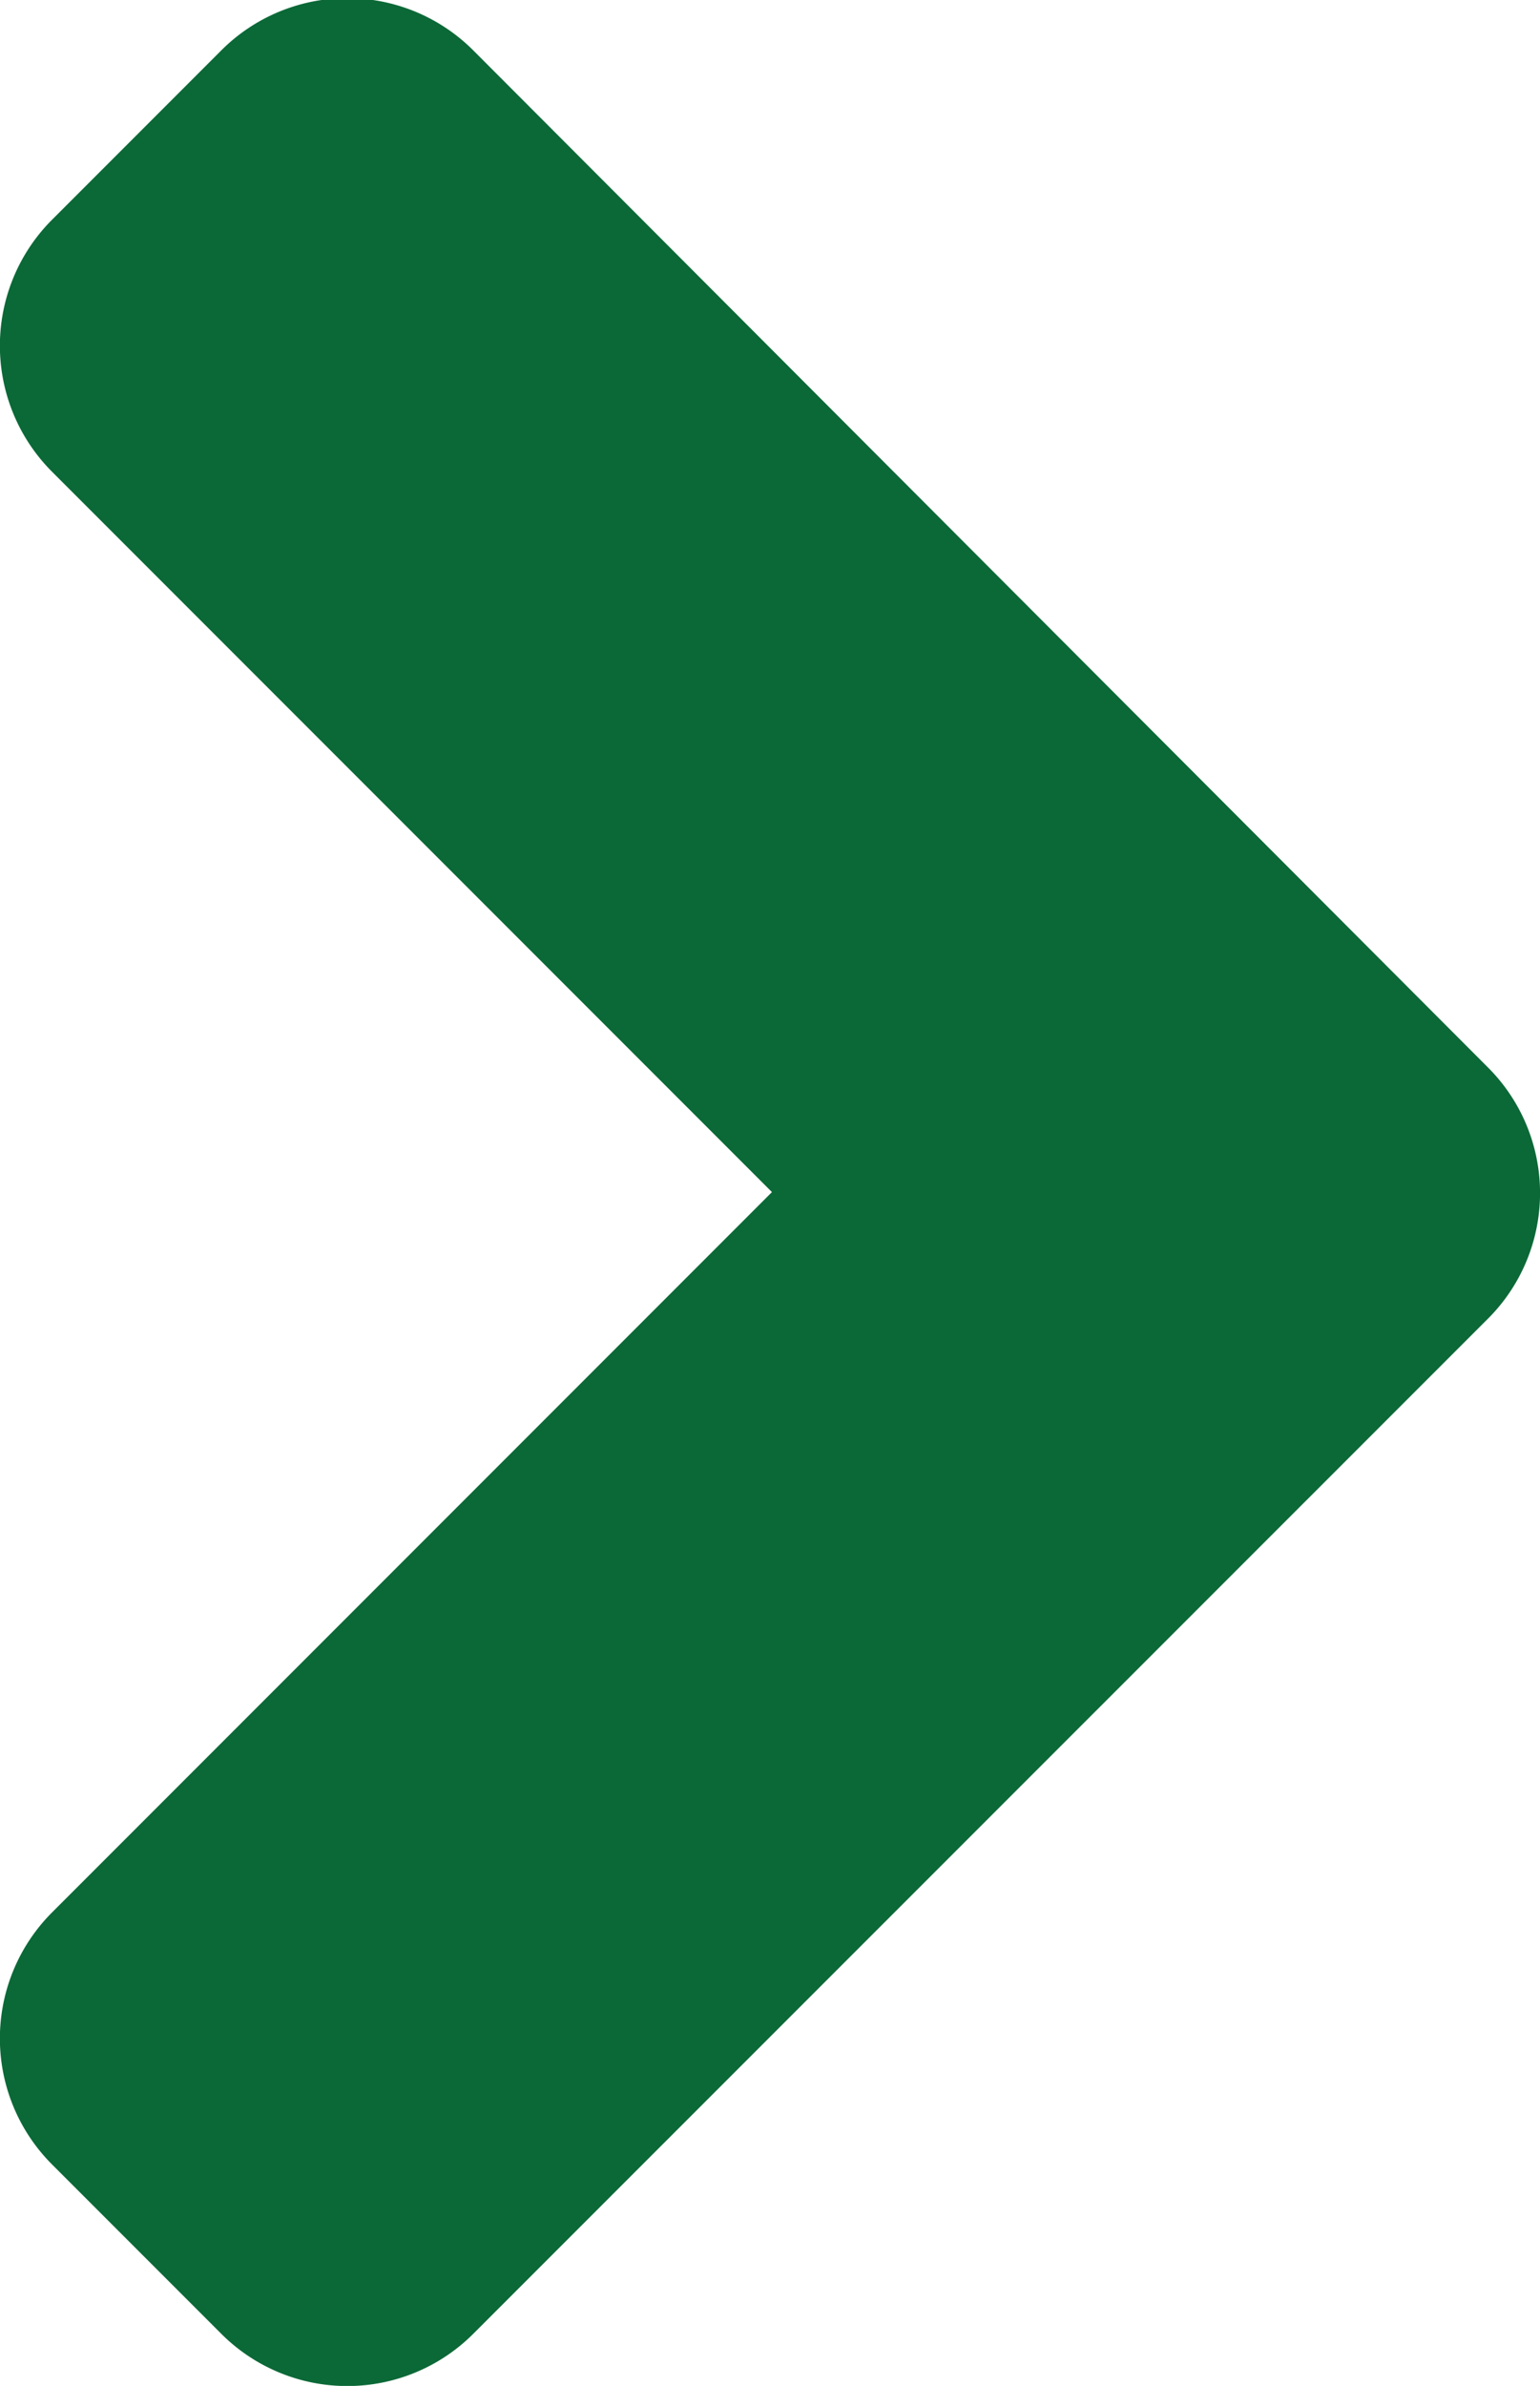 <svg xmlns="http://www.w3.org/2000/svg" width="7.92" height="12.263" viewBox="0 0 7.92 12.263"><path d="M5.48,18.39.267,13.176a.916.916,0,0,1,0-1.3l.866-.866a.916.916,0,0,1,1.3,0l3.7,3.7,3.7-3.7a.916.916,0,0,1,1.3,0l.866.866a.916.916,0,0,1,0,1.3L6.776,18.39A.912.912,0,0,1,5.48,18.39Z" transform="translate(-10.74 12.26) rotate(-90)" fill="#0b6937"/></svg>